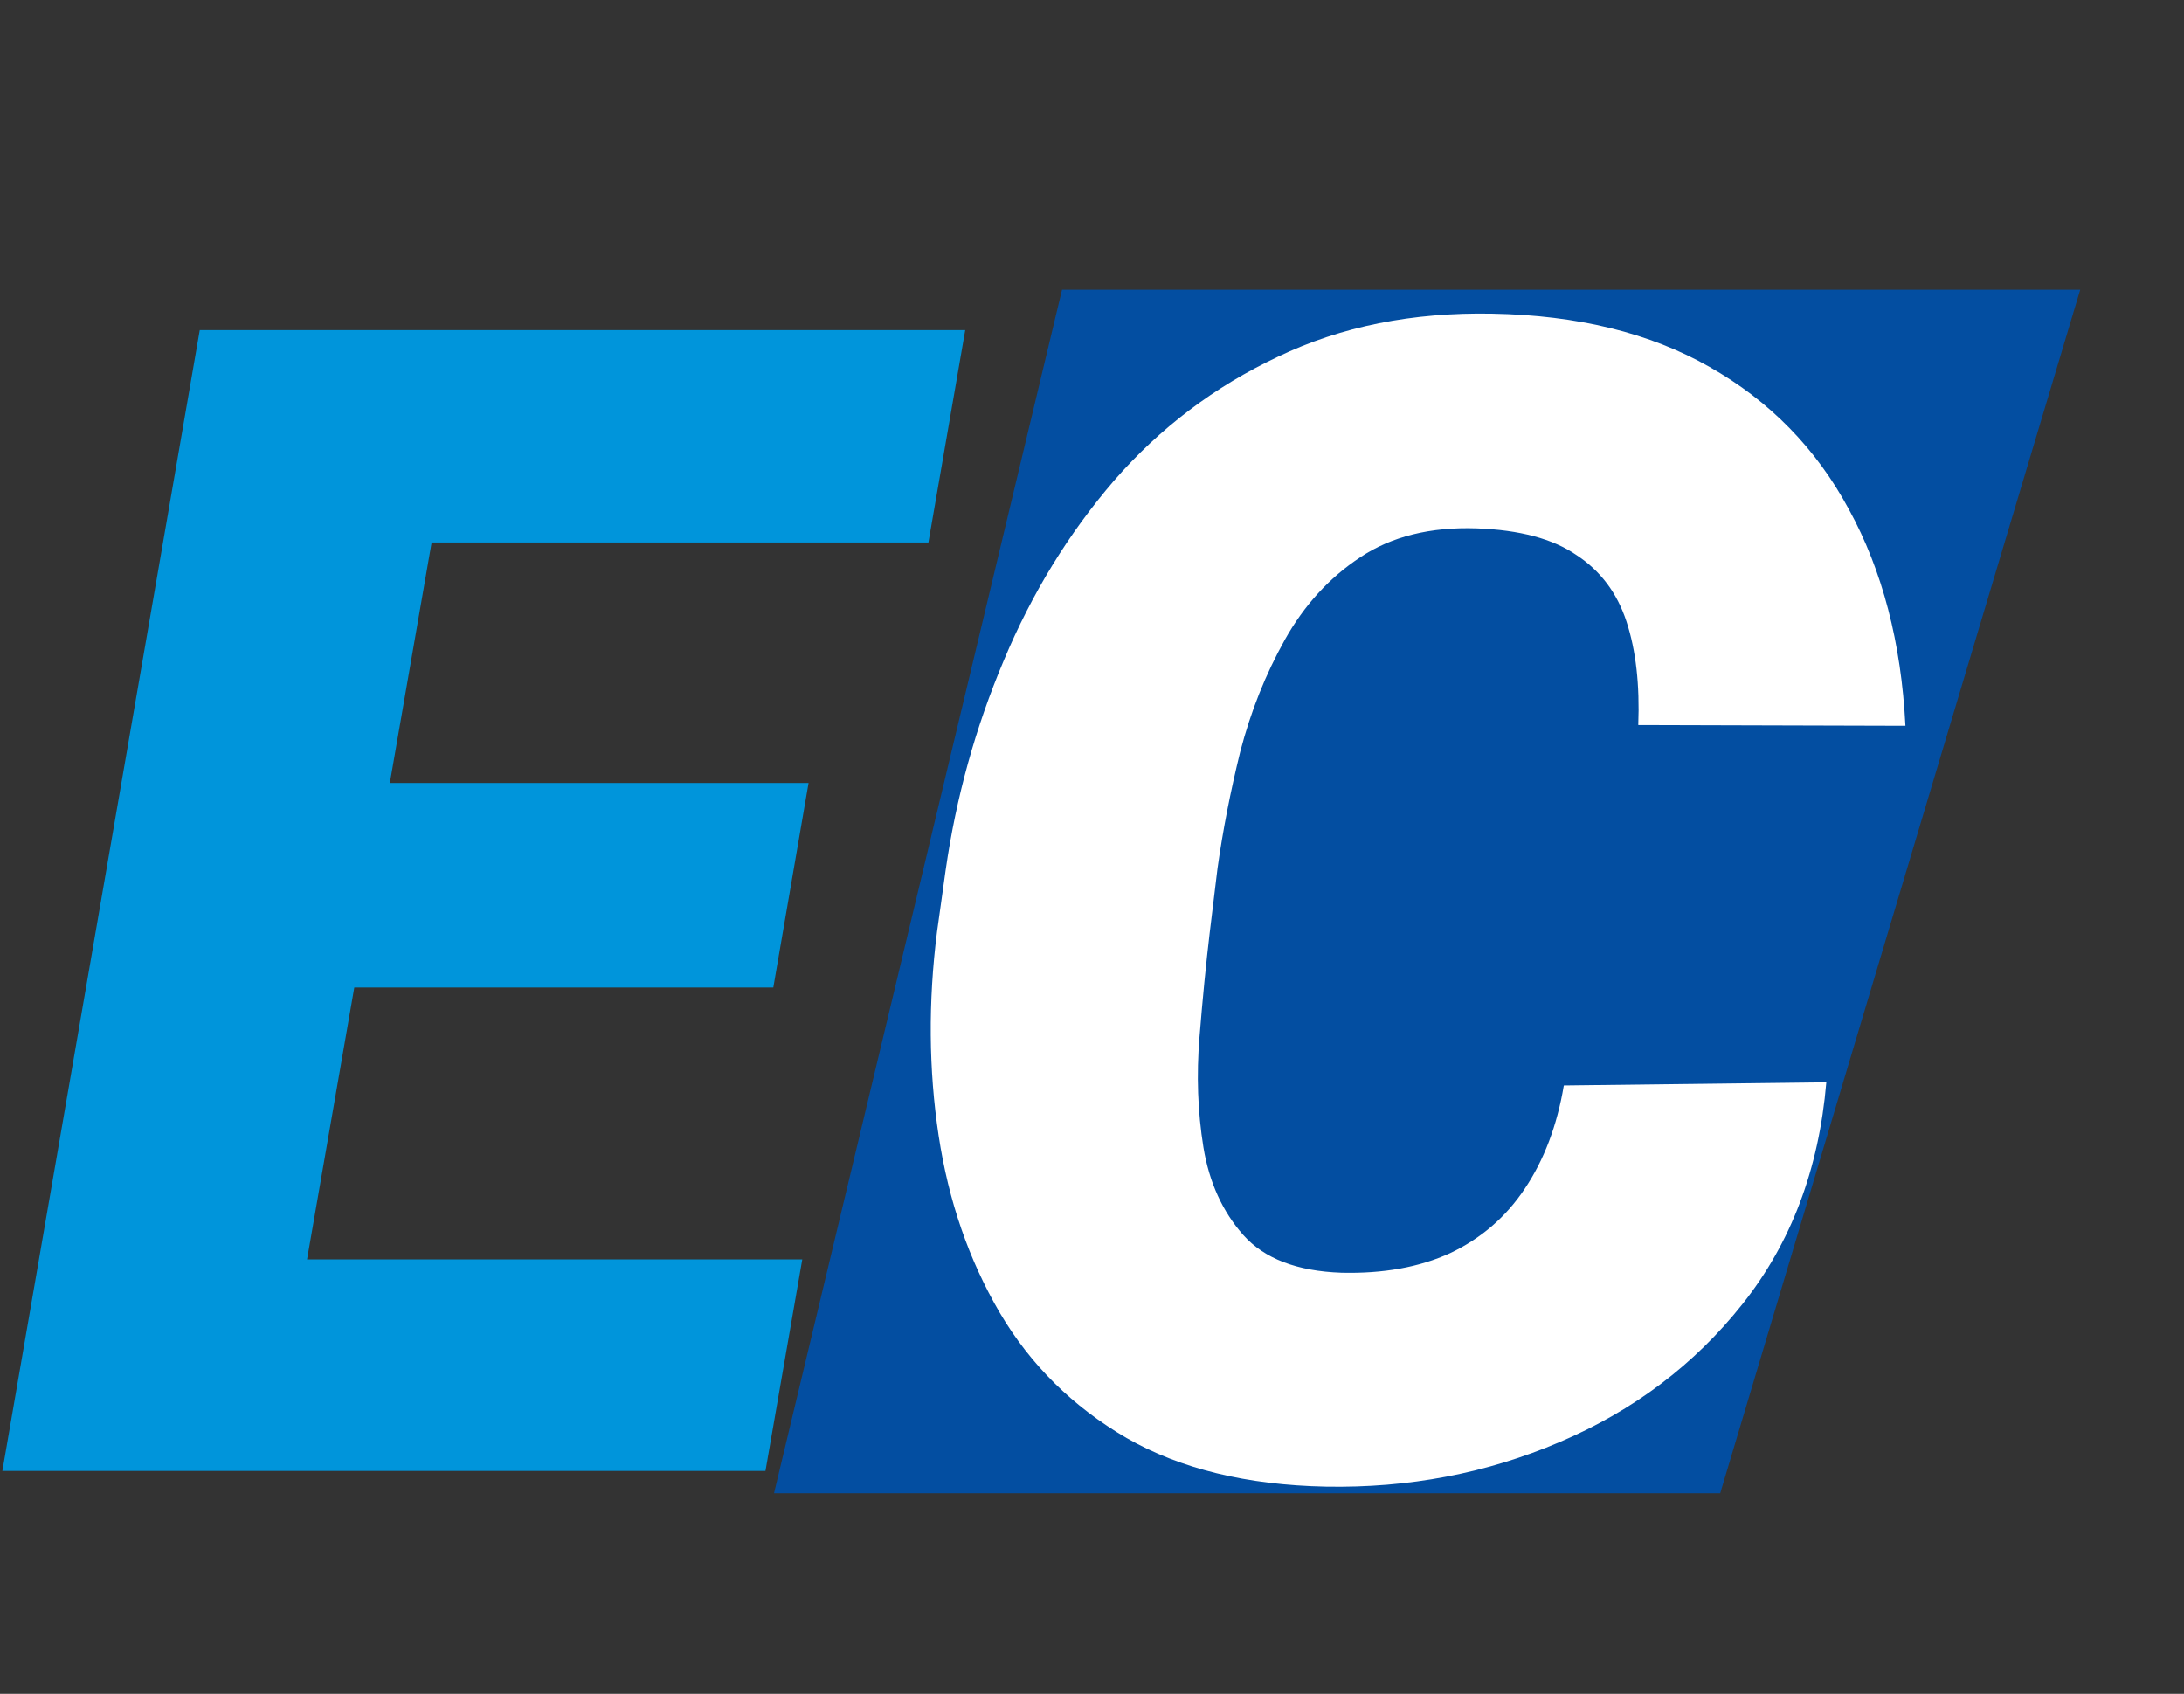 <svg width="49" height="38" viewBox="0 0 49 38" fill="none" xmlns="http://www.w3.org/2000/svg">
<rect x="0" y="0" width="49" height="38" fill="#333333" stroke="none"/>
<path d="M18 33L24.222 7H46L38.222 33H18Z" fill="#034EA1" stroke="#034EA1"/>
<path d="M18 28.254L17.174 33H3.902L4.729 28.254H18ZM10.512 7.406L6.064 33H0.053L4.482 7.406H10.512ZM18.141 17.566L17.35 22.154H5.783L6.592 17.566H18.141ZM21.656 7.406L20.83 12.17H7.506L8.35 7.406H21.656Z" fill="#0095DB"/>
<path d="M35.086 24.352L40.975 24.281C40.81 26.227 40.184 27.885 39.094 29.256C38.016 30.615 36.65 31.646 34.998 32.35C33.357 33.053 31.605 33.387 29.742 33.352C27.973 33.316 26.484 32.953 25.277 32.262C24.07 31.559 23.121 30.621 22.43 29.449C21.738 28.266 21.281 26.941 21.059 25.477C20.836 24 20.824 22.477 21.023 20.906L21.217 19.518C21.451 17.889 21.885 16.324 22.518 14.824C23.15 13.312 23.977 11.965 24.996 10.781C26.027 9.598 27.252 8.672 28.67 8.004C30.088 7.324 31.693 7.002 33.486 7.037C35.397 7.072 37.02 7.471 38.355 8.232C39.703 8.994 40.746 10.06 41.484 11.432C42.234 12.803 42.656 14.42 42.75 16.283L36.756 16.266C36.791 15.363 36.703 14.59 36.492 13.945C36.281 13.301 35.906 12.803 35.367 12.451C34.84 12.088 34.096 11.889 33.135 11.854C32.092 11.818 31.219 12.035 30.516 12.504C29.824 12.961 29.262 13.576 28.828 14.35C28.395 15.123 28.061 15.961 27.826 16.863C27.604 17.766 27.434 18.639 27.316 19.482L27.141 20.924C27.059 21.615 26.982 22.395 26.912 23.262C26.842 24.117 26.871 24.943 27 25.74C27.129 26.525 27.428 27.182 27.896 27.709C28.365 28.236 29.098 28.518 30.094 28.553C31.031 28.576 31.846 28.43 32.537 28.113C33.228 27.785 33.785 27.305 34.207 26.672C34.641 26.027 34.934 25.254 35.086 24.352Z" fill="white"/>
</svg>
